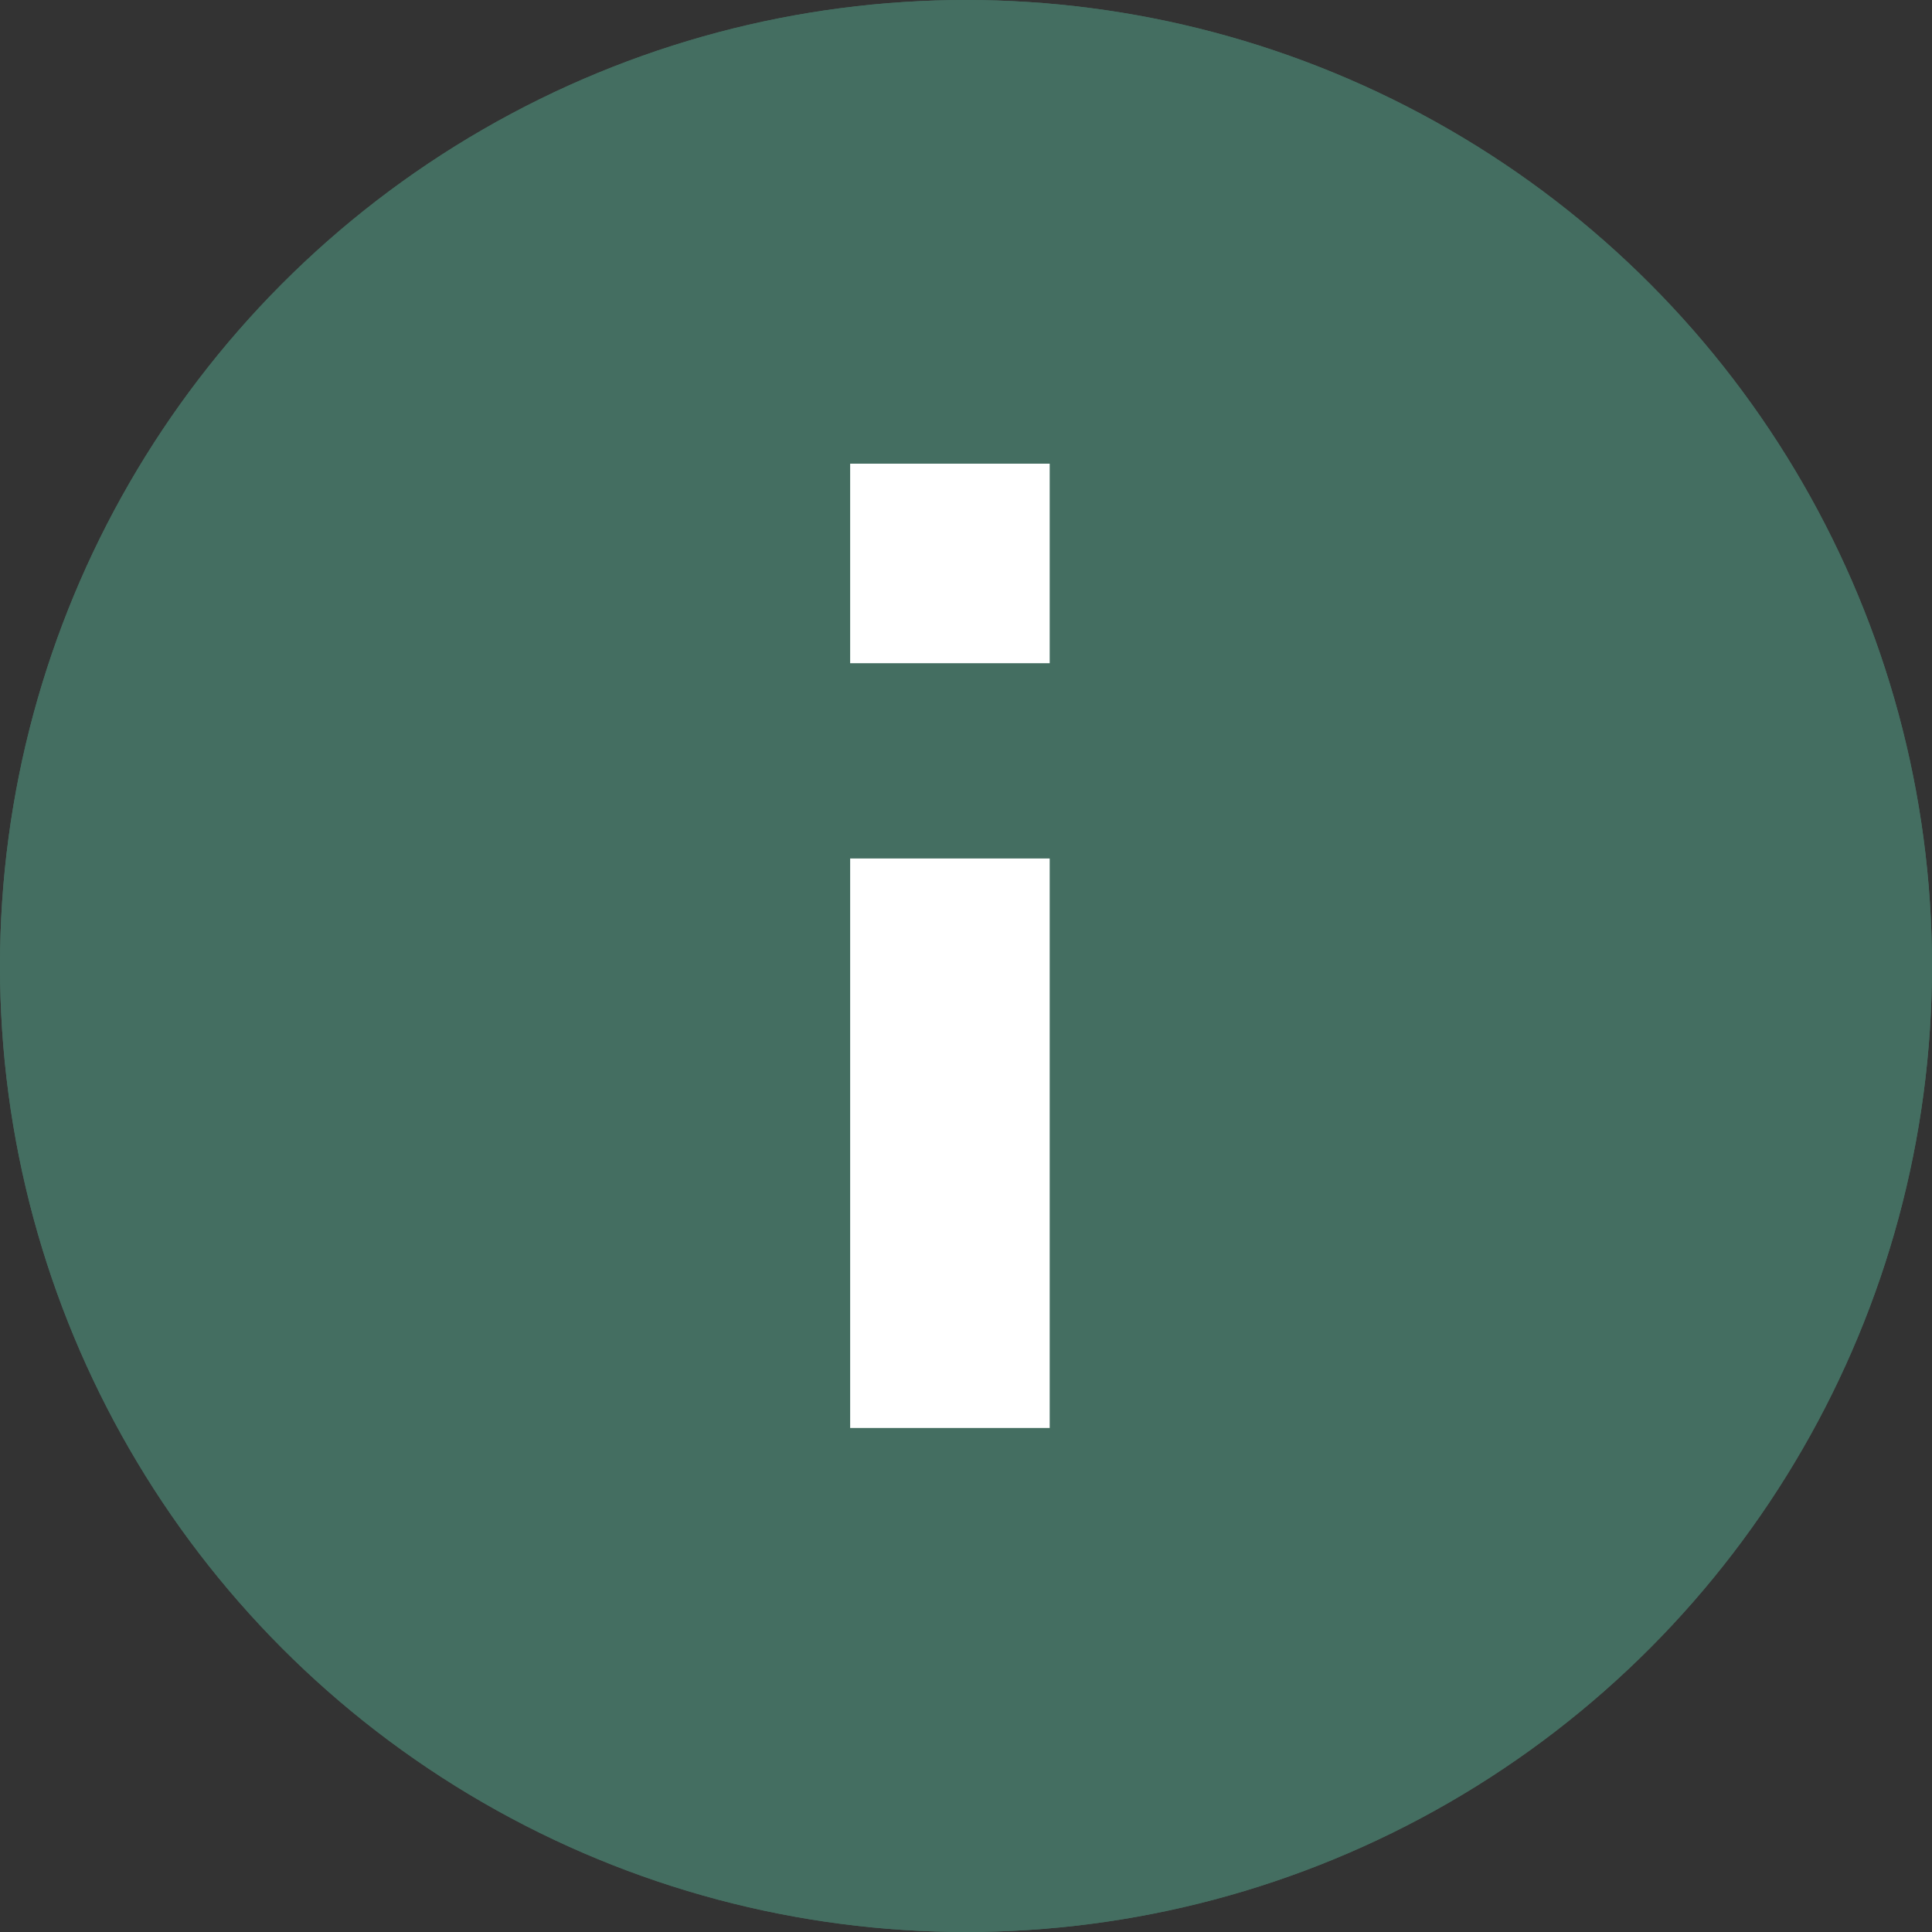 <svg xmlns="http://www.w3.org/2000/svg" width="25" height="25" viewBox="0 0 25 25">
  <rect x="0" y="0" width="25" height="25" fill="#333333" stroke="none"/>
  <g id="Group_19" data-name="Group 19" transform="translate(-15 -156)">
    <g id="Ellipse_46" data-name="Ellipse 46" transform="translate(15 156)" fill="#446e61" stroke="#446e61" stroke-width="1">
      <circle cx="12.5" cy="12.5" r="12.5" stroke="none"/>
      <circle cx="12.5" cy="12.5" r="12" fill="none"/>
    </g>
    <g id="Icon_ionic-md-information" data-name="Icon ionic-md-information" transform="translate(9.688 152.156)">
      <path id="Path_747" data-name="Path 747" d="M16.313,16.523h2.582v7.369H16.313Z" transform="translate(0 -1.57)" fill="#fff"/>
      <path id="Path_748" data-name="Path 748" d="M16.313,9.844h2.582v2.582H16.313Z" fill="#fff"/>
    </g>
  </g>
</svg>
